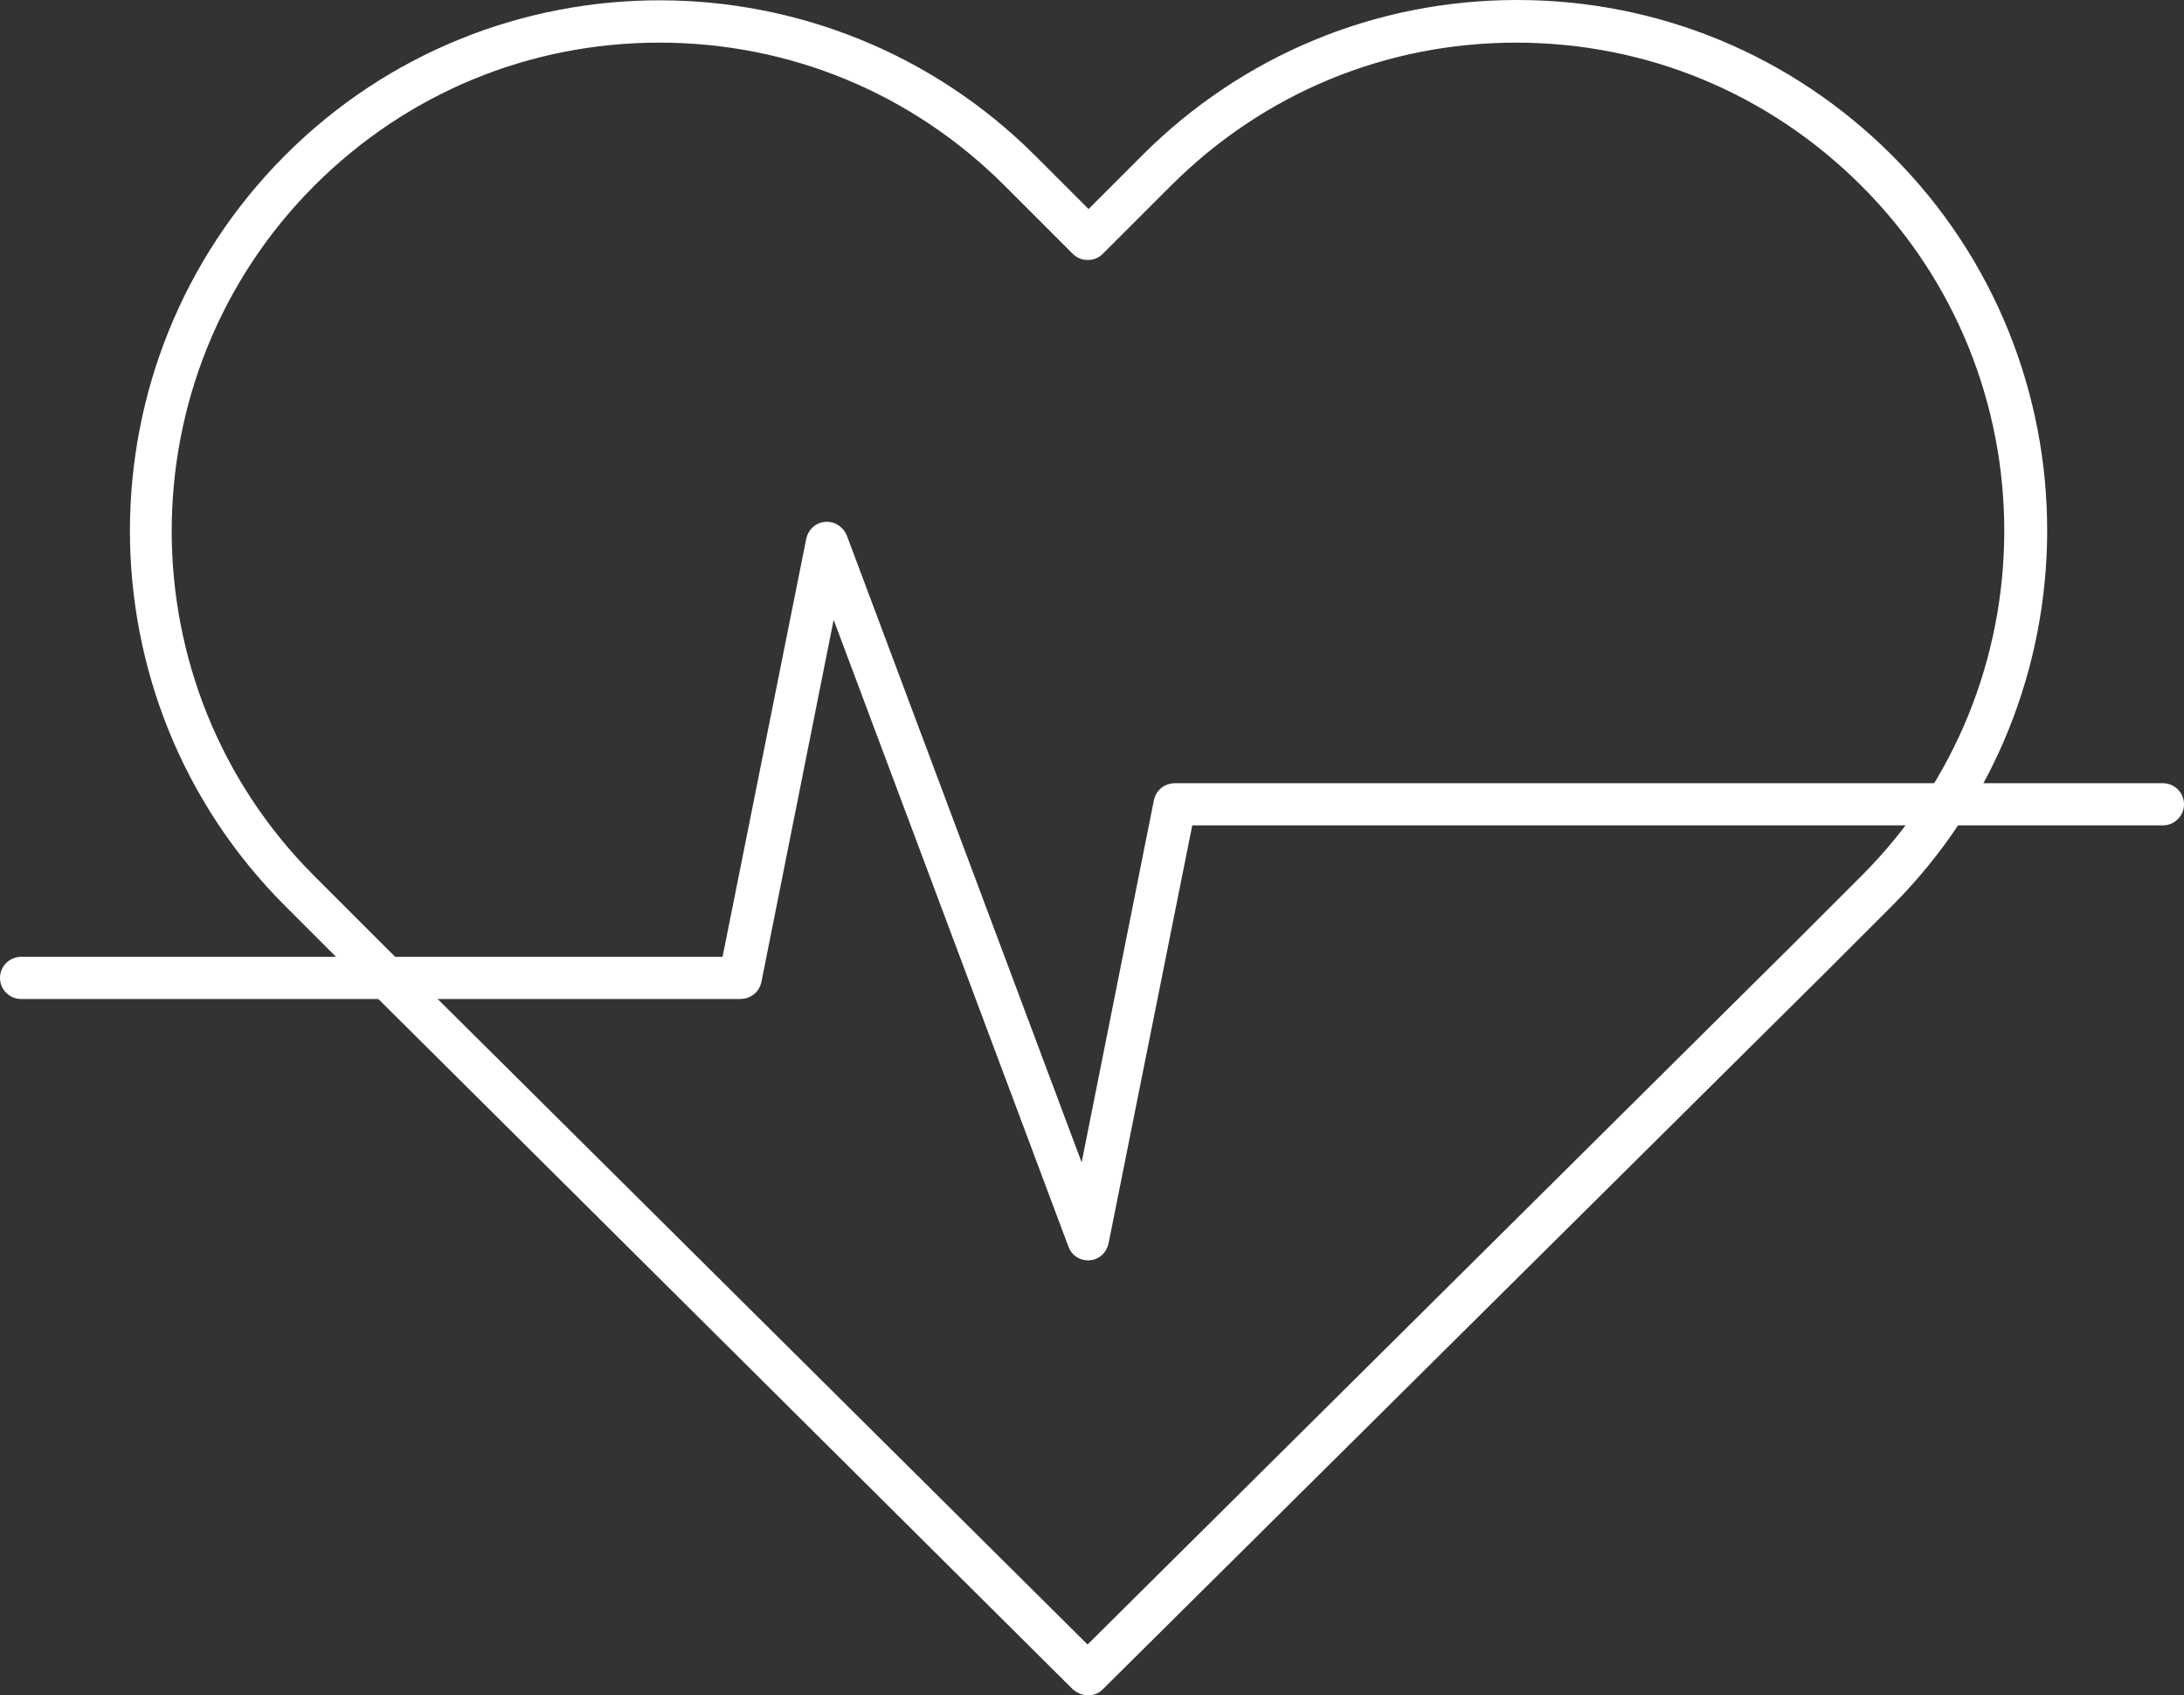 <svg viewBox="0 0 95.6 74.2" xmlns="http://www.w3.org/2000/svg" xmlns:xlink="http://www.w3.org/1999/xlink" width="95.6" height="74.2" fill="none" customFrame="#000000">
	<rect x="0" y="0" width="95.6" height="74.2" fill="#333333" stroke="none"/>
	<g id="Group">
		<g id="Group">
			<g id="Group">
				<g id="Group">
					<path id="Vector" d="M47.627 73.9C47.477 73.9 47.305 73.836 47.176 73.728L15.667 42.412L12.684 39.429C3.755 30.5 3.755 15.969 12.684 7.018C21.613 -1.932 36.144 -1.911 45.094 7.018L47.649 9.572L50.203 7.018C54.539 2.682 60.291 0.3 66.408 0.3C72.525 0.3 78.278 2.682 82.614 7.018C91.543 15.947 91.543 30.478 82.614 39.429L79.63 42.412L48.056 73.728C47.928 73.857 47.777 73.9 47.627 73.9ZM28.867 1.566C23.072 1.566 17.642 3.82 13.542 7.92C5.107 16.376 5.107 30.113 13.542 38.549L16.526 41.532L47.606 72.398L78.707 41.532L81.691 38.549C90.147 30.113 90.147 16.355 81.691 7.92C77.591 3.82 72.161 1.566 66.365 1.566C60.57 1.566 55.14 3.82 51.04 7.92L48.056 10.903C47.82 11.139 47.413 11.139 47.176 10.903L44.193 7.92C40.093 3.82 34.663 1.566 28.867 1.566Z" fill="#fff" fill-rule="nonzero" />
					<path id="Vector" d="M47.176 73.728L15.667 42.412L12.684 39.429C3.755 30.5 3.755 15.969 12.684 7.018C21.613 -1.932 36.144 -1.911 45.094 7.018L47.649 9.572L50.203 7.018C54.539 2.682 60.291 0.3 66.408 0.3C72.525 0.3 78.278 2.682 82.614 7.018C91.543 15.947 91.543 30.478 82.614 39.429L79.63 42.412L48.056 73.728C47.928 73.857 47.777 73.9 47.627 73.9C47.477 73.9 47.305 73.836 47.176 73.728ZM13.542 7.92C5.107 16.376 5.107 30.113 13.542 38.549L16.526 41.532L47.606 72.398L78.707 41.532L81.691 38.549C90.147 30.113 90.147 16.355 81.691 7.92C77.591 3.82 72.161 1.566 66.365 1.566C60.57 1.566 55.14 3.82 51.04 7.92L48.056 10.903C47.82 11.139 47.413 11.139 47.176 10.903L44.193 7.92C40.093 3.82 34.663 1.566 28.867 1.566C23.072 1.566 17.642 3.82 13.542 7.92Z" fill-rule="nonzero" stroke="#fff" stroke-width="0.6" />
				</g>
				<g id="Group">
					<path id="Vector" d="M47.628 54.863C47.371 54.863 47.135 54.713 47.049 54.455L36.403 26.037L33.033 42.929C32.968 43.229 32.711 43.423 32.41 43.423L0.923 43.423C0.579 43.423 0.3 43.144 0.3 42.8C0.3 42.457 0.579 42.178 0.923 42.178L31.874 42.178L35.587 23.633C35.651 23.354 35.866 23.16 36.145 23.139C36.424 23.117 36.682 23.289 36.789 23.547L47.435 51.965L50.805 35.073C50.869 34.773 51.127 34.579 51.428 34.579L94.678 34.579C95.021 34.579 95.3 34.858 95.3 35.202C95.3 35.545 95.021 35.824 94.678 35.824L51.943 35.824L48.229 54.369C48.165 54.648 47.95 54.842 47.671 54.863C47.65 54.863 47.628 54.863 47.628 54.863Z" fill="#fff" fill-rule="nonzero" />
					<path id="Vector" d="M47.049 54.455L36.403 26.037L33.033 42.929C32.968 43.229 32.711 43.423 32.41 43.423L0.923 43.423C0.579 43.423 0.3 43.144 0.3 42.8C0.3 42.457 0.579 42.178 0.923 42.178L31.874 42.178L35.587 23.633C35.651 23.354 35.866 23.16 36.145 23.139C36.424 23.117 36.682 23.289 36.789 23.547L47.435 51.965L50.805 35.073C50.869 34.773 51.127 34.579 51.428 34.579L94.678 34.579C95.021 34.579 95.3 34.858 95.3 35.202C95.3 35.545 95.021 35.824 94.678 35.824L51.943 35.824L48.229 54.369C48.165 54.648 47.95 54.842 47.671 54.863C47.65 54.863 47.628 54.863 47.628 54.863C47.371 54.863 47.135 54.713 47.049 54.455Z" fill-rule="nonzero" stroke="#fff" stroke-width="0.6" />
				</g>
			</g>
		</g>
	</g>
</svg>
